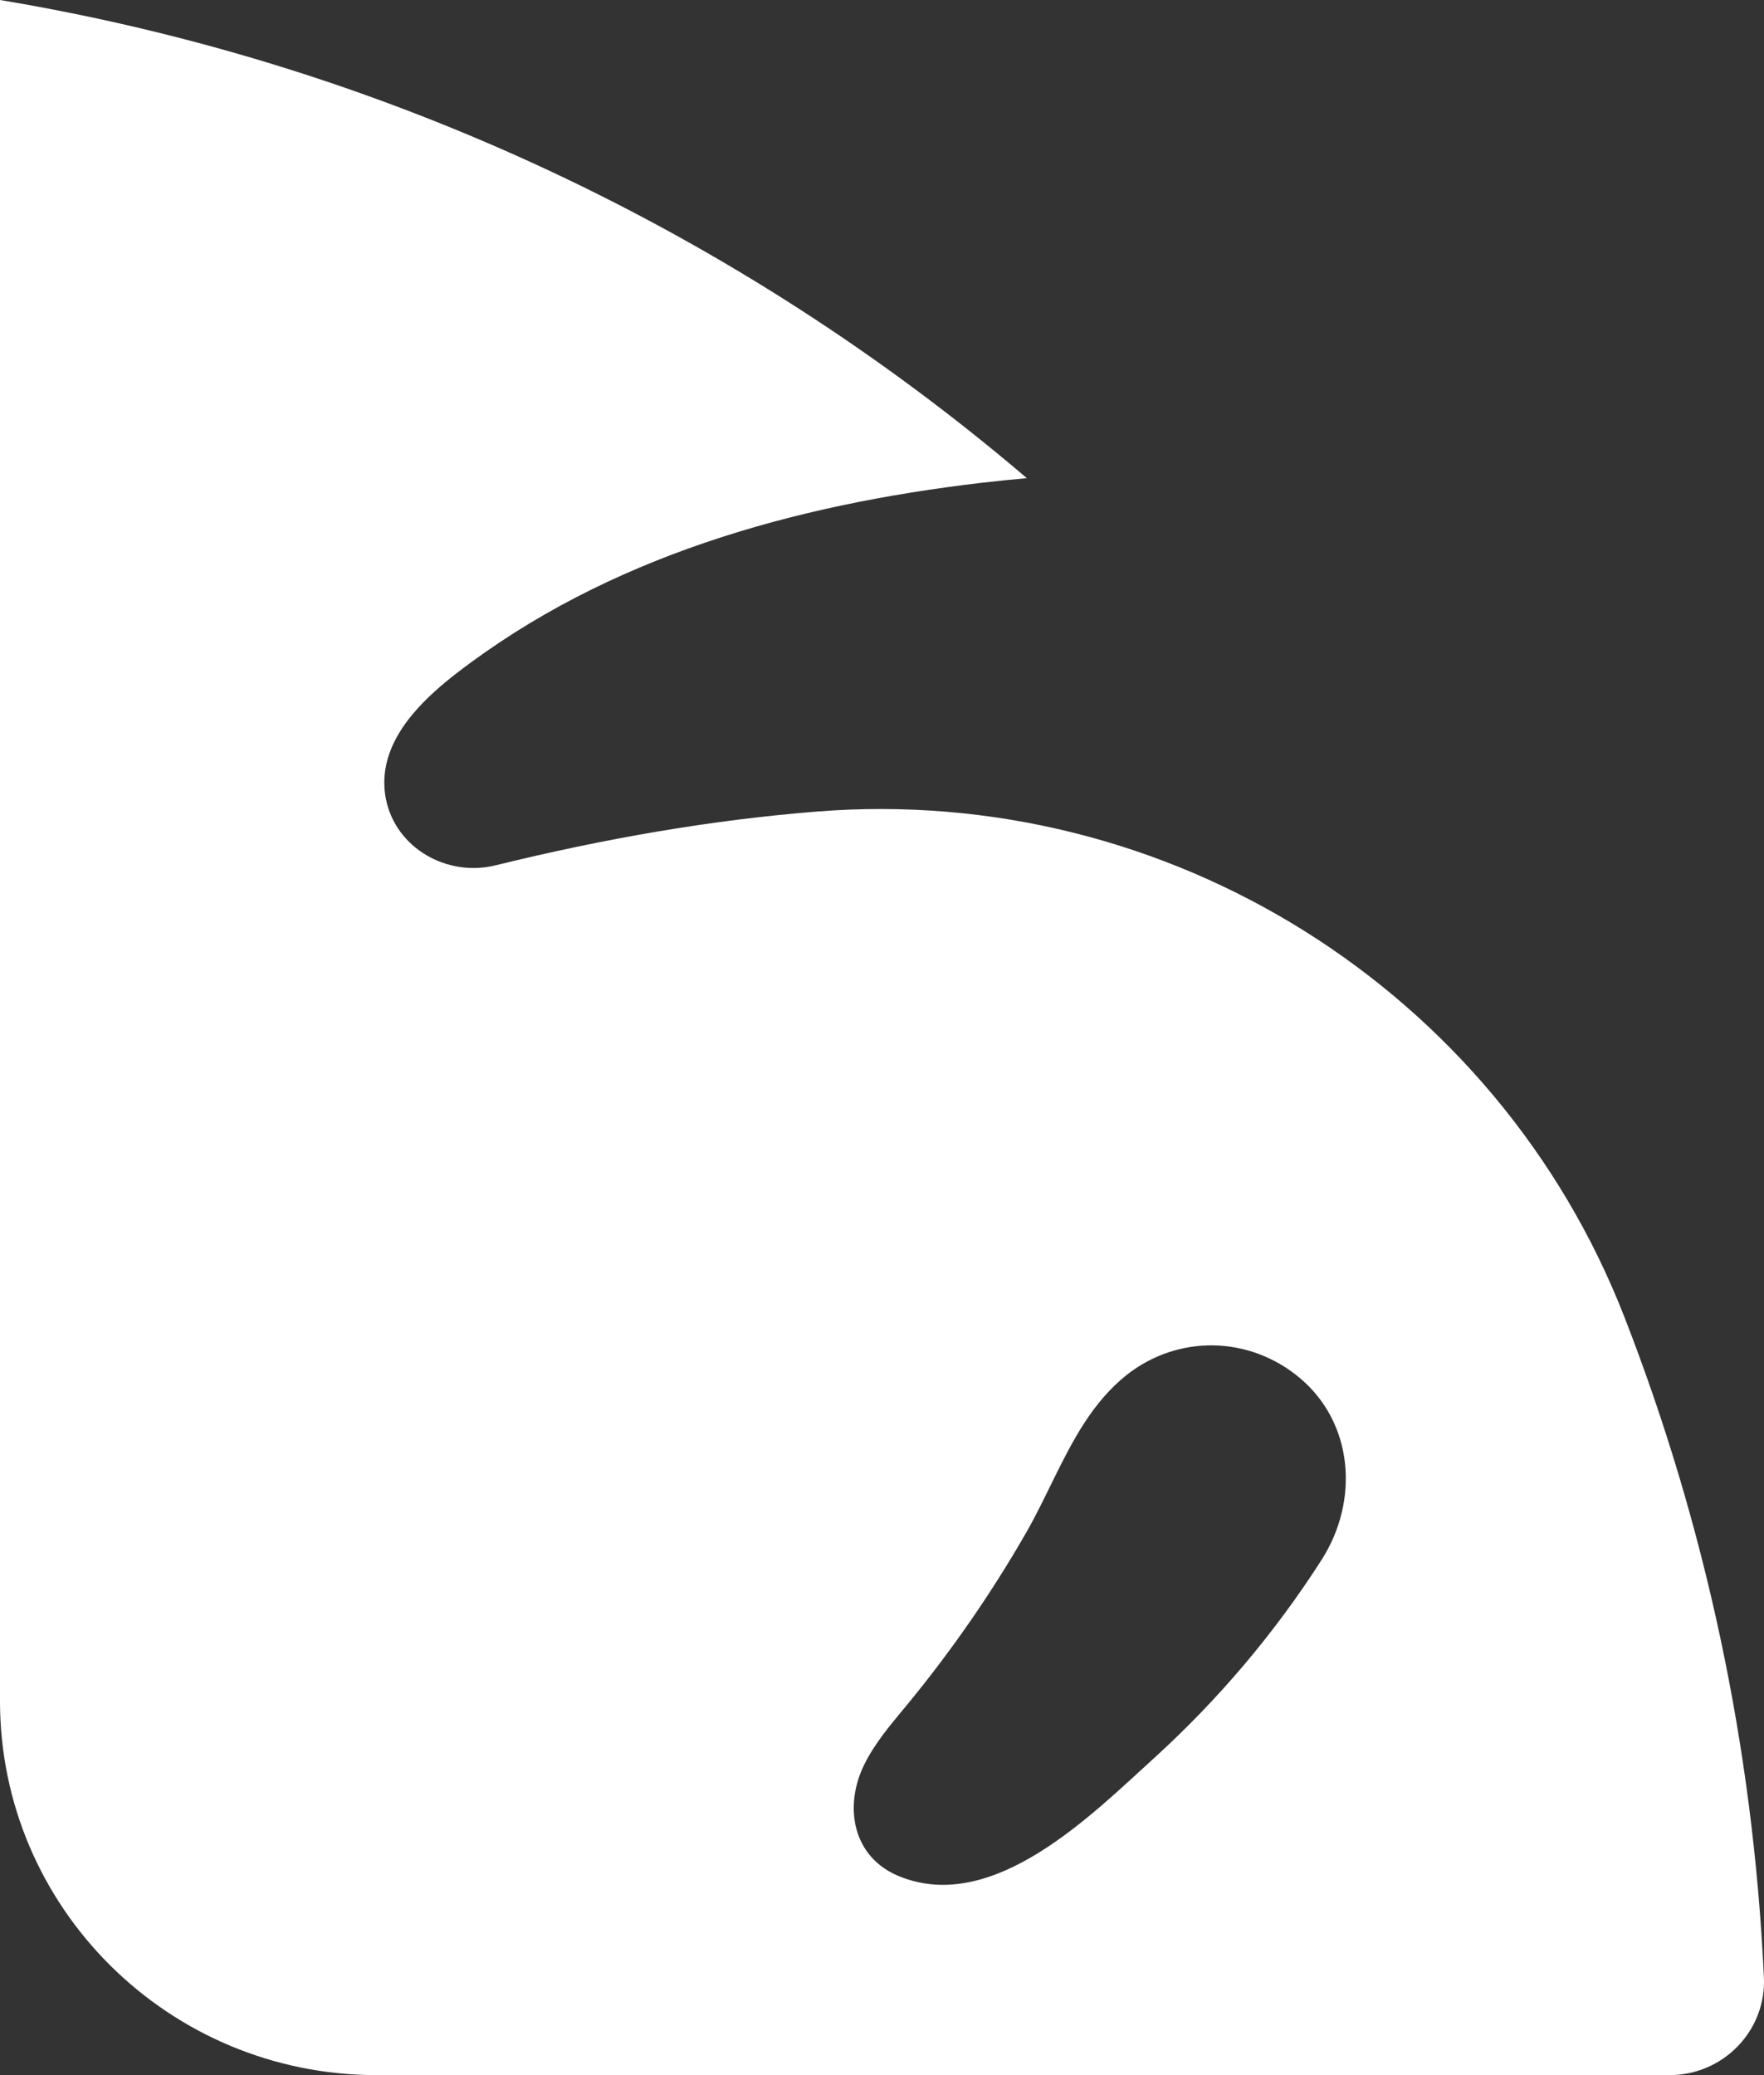 <svg width="17" height="20" viewBox="0 0 17 20" fill="none" xmlns="http://www.w3.org/2000/svg">
    <rect x="0" y="0" width="17" height="20" fill="#333333" stroke="none"/>
    <path
        d="M7.869 7.822C6.847 7.904 5.825 8.082 4.776 8.34C4.307 8.455 3.816 8.174 3.72 7.705C3.656 7.389 3.785 7.111 3.982 6.877C4.106 6.73 4.256 6.6 4.401 6.488C5.857 5.365 7.647 4.867 9.453 4.654C9.599 4.637 9.745 4.622 9.891 4.609C9.891 4.609 9.894 4.606 9.892 4.605C7.134 2.255 3.74 0.623 0 0V16.394C0 18.386 1.626 20 3.631 20H16.089C16.608 20 17.023 19.571 16.999 19.057C16.896 16.823 16.429 14.682 15.655 12.694C14.428 9.543 11.26 7.55 7.869 7.822ZM12.738 15.031C12.289 15.734 11.744 16.378 11.126 16.941C10.518 17.493 9.57 18.456 8.662 18.082C8.215 17.898 8.131 17.411 8.328 17.009C8.433 16.795 8.592 16.612 8.744 16.428C9.17 15.91 9.554 15.356 9.888 14.774C10.081 14.439 10.232 14.051 10.449 13.716C10.562 13.542 10.693 13.383 10.855 13.254C11.351 12.861 12.037 12.873 12.523 13.278C13.047 13.715 13.099 14.466 12.738 15.031Z"
        fill="white" />
</svg>